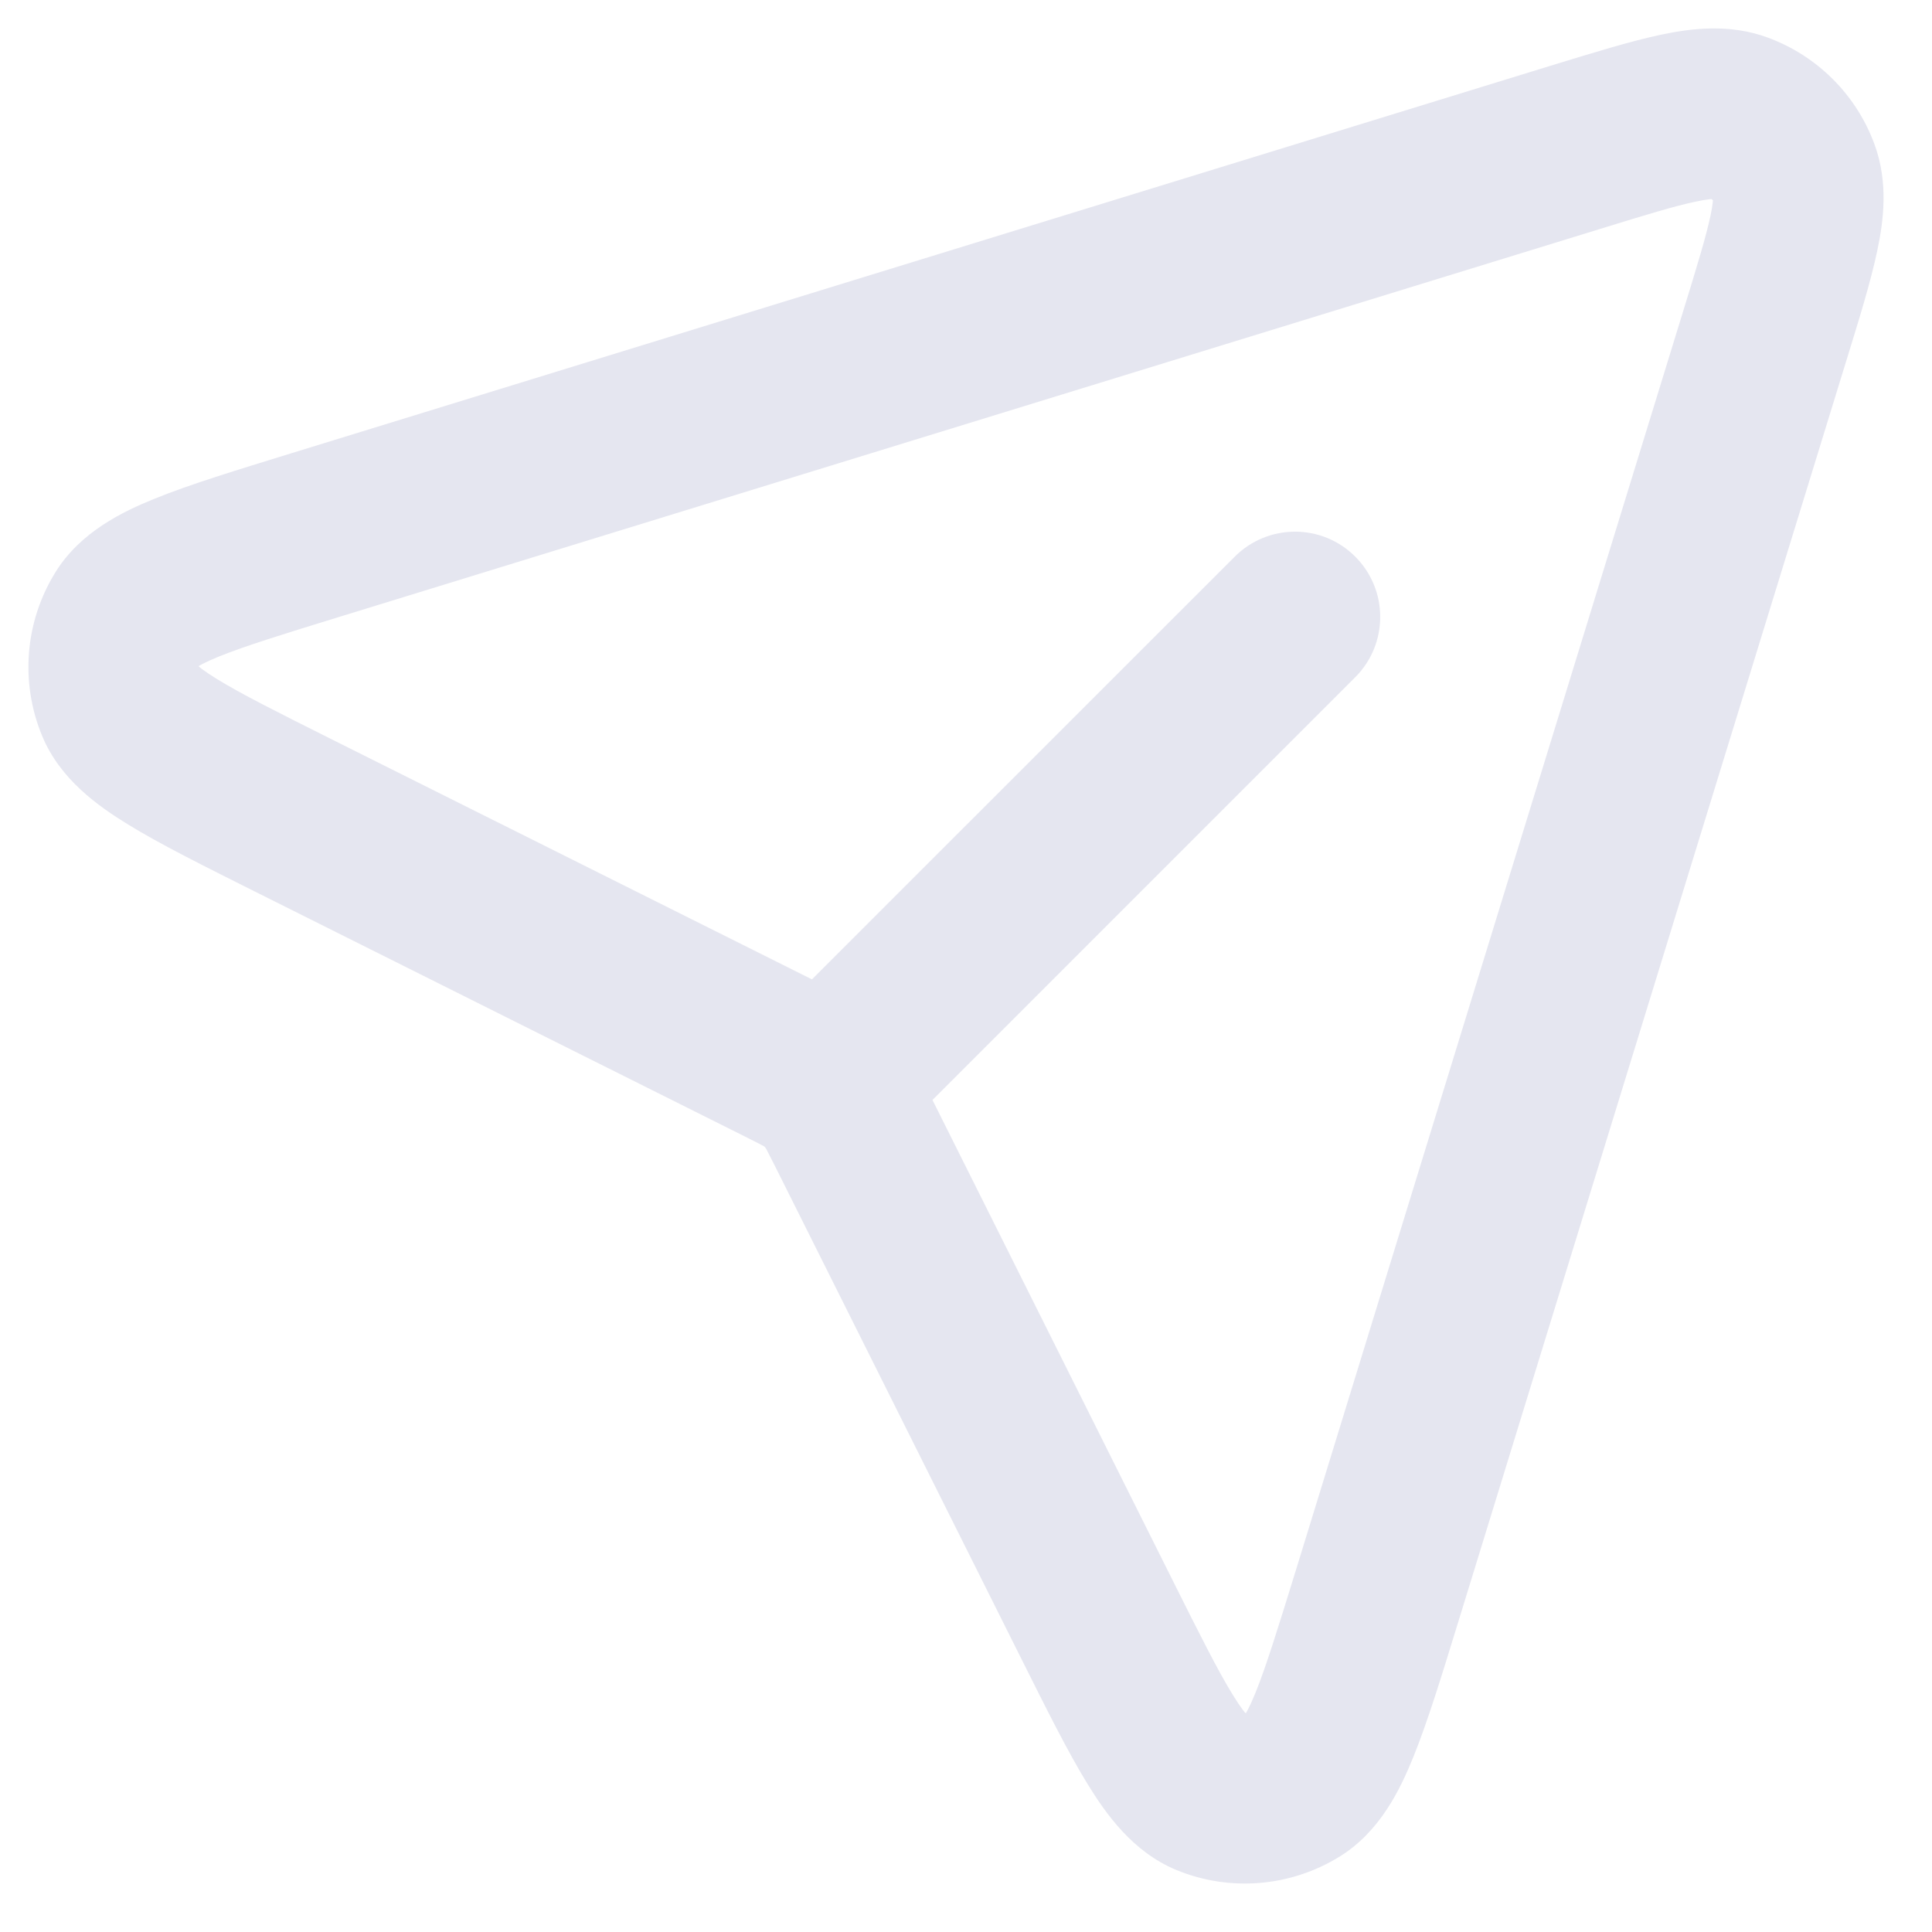 <svg width="17" height="17" viewBox="0 0 17 17" fill="none" xmlns="http://www.w3.org/2000/svg">
<path d="M6.826 8.936C6.534 9.229 6.534 9.704 6.826 9.997C7.119 10.29 7.594 10.29 7.887 9.997L6.826 8.936ZM11.925 5.959C12.218 5.666 12.218 5.191 11.925 4.898C11.633 4.605 11.158 4.605 10.865 4.898L11.925 5.959ZM15.526 2.964L16.243 3.184L15.526 2.964ZM12.117 14.042L12.834 14.263L12.117 14.042ZM9.651 14.247L8.98 14.582L9.651 14.247ZM7.491 9.928L6.821 10.264L7.491 9.928ZM6.895 9.332L6.56 10.003L6.895 9.332ZM2.577 7.173L2.912 6.502L2.577 7.173ZM2.781 4.706L2.561 3.989L2.781 4.706ZM13.86 1.297L14.081 2.014L13.86 1.297ZM1.064 6.189L1.756 5.901L1.064 6.189ZM1.127 5.428L0.491 5.03L1.127 5.428ZM7.332 9.643L6.737 10.101L7.332 9.643ZM7.18 9.492L6.723 10.086L7.18 9.492ZM11.396 15.697L10.998 15.061L11.396 15.697ZM10.635 15.76L10.922 15.067L10.635 15.76ZM15.79 1.529L16.494 1.27L15.79 1.529ZM15.295 1.034L15.036 1.738L15.295 1.034ZM7.887 9.997L11.925 5.959L10.865 4.898L6.826 8.936L7.887 9.997ZM14.809 2.743L11.401 13.822L12.834 14.263L16.243 3.184L14.809 2.743ZM10.321 13.911L8.162 9.593L6.821 10.264L8.98 14.582L10.321 13.911ZM7.231 8.661L2.912 6.502L2.241 7.844L6.56 10.003L7.231 8.661ZM3.002 5.423L14.081 2.014L13.639 0.58L2.561 3.989L3.002 5.423ZM2.912 6.502C2.434 6.263 2.122 6.106 1.909 5.975C1.673 5.83 1.717 5.807 1.756 5.901L0.371 6.476C0.529 6.858 0.865 7.094 1.124 7.253C1.406 7.427 1.79 7.618 2.241 7.844L2.912 6.502ZM2.561 3.989C2.078 4.138 1.668 4.263 1.361 4.388C1.079 4.502 0.71 4.68 0.491 5.03L1.763 5.825C1.708 5.912 1.669 5.882 1.926 5.777C2.157 5.684 2.491 5.58 3.002 5.423L2.561 3.989ZM1.756 5.901C1.746 5.877 1.748 5.848 1.763 5.825L0.491 5.03C0.219 5.465 0.175 6.003 0.371 6.476L1.756 5.901ZM8.162 9.593C8.101 9.471 8.029 9.32 7.926 9.185L6.737 10.101C6.731 10.092 6.731 10.091 6.745 10.115C6.761 10.145 6.781 10.185 6.821 10.264L8.162 9.593ZM6.56 10.003C6.638 10.042 6.679 10.063 6.709 10.079C6.734 10.092 6.732 10.093 6.723 10.086L7.638 8.898C7.503 8.794 7.352 8.722 7.231 8.661L6.56 10.003ZM7.926 9.185C7.843 9.079 7.747 8.982 7.638 8.898L6.723 10.086C6.727 10.089 6.732 10.094 6.737 10.101L7.926 9.185ZM11.401 13.822C11.243 14.333 11.14 14.667 11.046 14.898C10.942 15.154 10.911 15.115 10.998 15.061L11.793 16.333C12.144 16.114 12.321 15.744 12.435 15.463C12.56 15.156 12.686 14.745 12.834 14.263L11.401 13.822ZM8.98 14.582C9.206 15.034 9.397 15.418 9.571 15.7C9.73 15.959 9.966 16.294 10.348 16.453L10.922 15.067C11.017 15.106 10.993 15.15 10.848 14.914C10.717 14.702 10.56 14.389 10.321 13.911L8.98 14.582ZM10.998 15.061C10.975 15.075 10.947 15.077 10.922 15.067L10.348 16.453C10.82 16.649 11.359 16.604 11.793 16.333L10.998 15.061ZM16.243 3.184C16.359 2.808 16.462 2.476 16.518 2.207C16.574 1.945 16.618 1.607 16.494 1.27L15.086 1.787C15.059 1.714 15.092 1.703 15.051 1.898C15.011 2.084 14.934 2.338 14.809 2.743L16.243 3.184ZM14.081 2.014C14.485 1.889 14.739 1.812 14.926 1.773C15.12 1.732 15.11 1.765 15.036 1.738L15.553 0.33C15.216 0.206 14.879 0.25 14.617 0.305C14.347 0.362 14.015 0.465 13.639 0.58L14.081 2.014ZM16.494 1.27C16.334 0.833 15.989 0.49 15.553 0.33L15.036 1.738C15.059 1.746 15.078 1.764 15.086 1.787L16.494 1.27Z" fill="#E5E6F0"/>
</svg>
